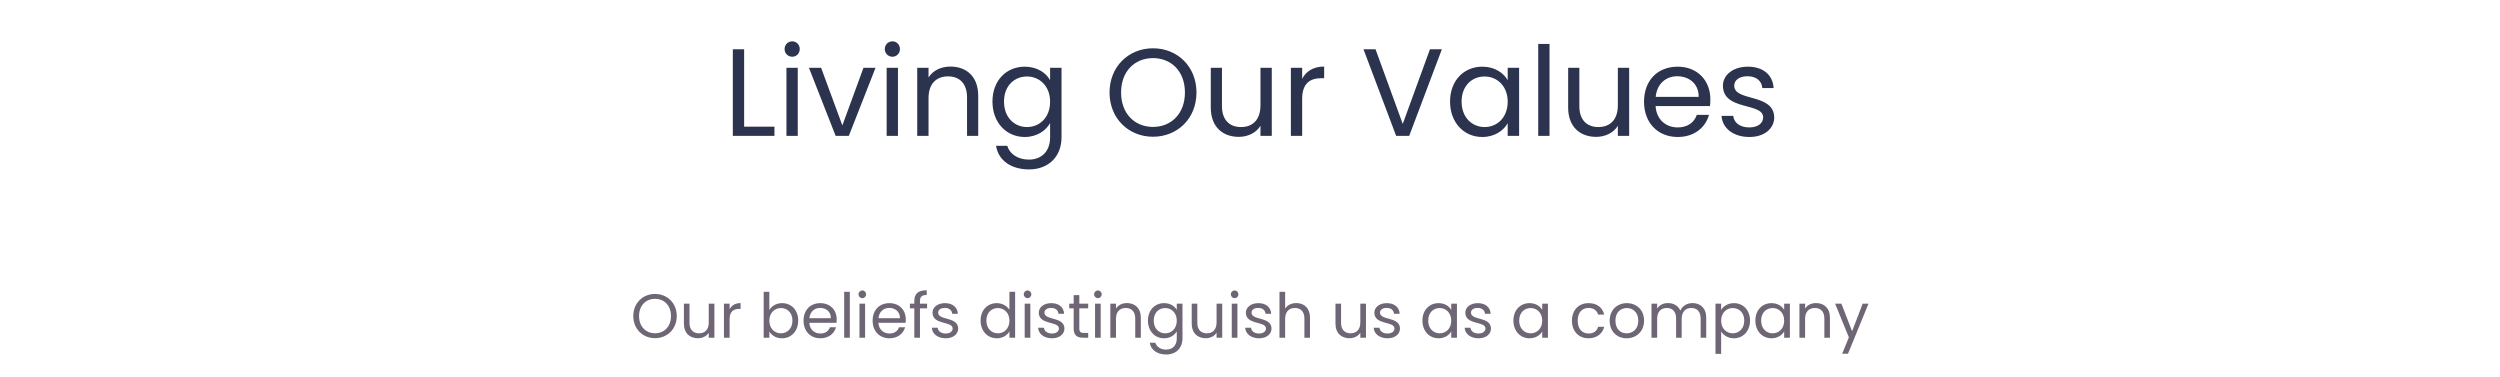 <svg width="644" height="97" viewBox="0 0 644 97" fill="none" xmlns="http://www.w3.org/2000/svg">
<path d="M188.777 12.696V35H199.497V32.632H191.689V12.696H188.777ZM202.589 35H205.501V17.464H202.589V35ZM204.093 14.616C205.149 14.616 206.013 13.752 206.013 12.632C206.013 11.512 205.149 10.648 204.093 10.648C202.973 10.648 202.109 11.512 202.109 12.632C202.109 13.752 202.973 14.616 204.093 14.616ZM208.384 17.464L215.264 35H218.656L225.536 17.464H222.432L216.992 32.312L211.52 17.464H208.384ZM228.402 35H231.314V17.464H228.402V35ZM229.906 14.616C230.962 14.616 231.826 13.752 231.826 12.632C231.826 11.512 230.962 10.648 229.906 10.648C228.786 10.648 227.922 11.512 227.922 12.632C227.922 13.752 228.786 14.616 229.906 14.616ZM249.109 35H251.989V24.664C251.989 19.64 248.885 17.144 244.821 17.144C242.453 17.144 240.341 18.136 239.189 19.96V17.464H236.277V35H239.189V25.304C239.189 21.528 241.237 19.672 244.213 19.672C247.157 19.672 249.109 21.496 249.109 25.08V35ZM255.657 26.168C255.657 31.608 259.273 35.288 263.977 35.288C267.177 35.288 269.449 33.592 270.505 31.704V35.384C270.505 39.128 268.169 41.112 265.065 41.112C262.185 41.112 260.105 39.672 259.465 37.56H256.585C257.161 41.304 260.457 43.64 265.065 43.64C270.217 43.64 273.449 40.216 273.449 35.384V17.464H270.505V20.664C269.481 18.776 267.177 17.176 263.977 17.176C259.273 17.176 255.657 20.696 255.657 26.168ZM270.505 26.2C270.505 30.328 267.753 32.728 264.553 32.728C261.353 32.728 258.633 30.296 258.633 26.168C258.633 22.04 261.353 19.704 264.553 19.704C267.753 19.704 270.505 22.136 270.505 26.2ZM308.214 23.832C308.214 17.144 303.318 12.44 297.014 12.44C290.742 12.44 285.814 17.144 285.814 23.832C285.814 30.52 290.742 35.224 297.014 35.224C303.318 35.224 308.214 30.52 308.214 23.832ZM288.79 23.832C288.79 18.36 292.31 14.968 297.014 14.968C301.718 14.968 305.238 18.36 305.238 23.832C305.238 29.272 301.718 32.696 297.014 32.696C292.31 32.696 288.79 29.272 288.79 23.832ZM327.61 17.464H324.698V27.096C324.698 30.872 322.682 32.728 319.674 32.728C316.73 32.728 314.778 30.904 314.778 27.352V17.464H311.898V27.736C311.898 32.76 315.066 35.256 319.098 35.256C321.434 35.256 323.578 34.232 324.698 32.408V35H327.61V17.464ZM335.439 25.464C335.439 21.4 337.551 20.152 340.335 20.152H341.103V17.144C338.319 17.144 336.431 18.36 335.439 20.312V17.464H332.527V35H335.439V25.464ZM361.347 31.928L354.339 12.696H351.235L359.651 35H363.011L371.427 12.696H368.355L361.347 31.928ZM373.532 26.168C373.532 31.608 377.148 35.288 381.82 35.288C385.052 35.288 387.324 33.624 388.38 31.736V35H391.324V17.464H388.38V20.664C387.356 18.84 385.116 17.176 381.852 17.176C377.148 17.176 373.532 20.696 373.532 26.168ZM388.38 26.2C388.38 30.328 385.628 32.728 382.428 32.728C379.228 32.728 376.508 30.296 376.508 26.168C376.508 22.04 379.228 19.704 382.428 19.704C385.628 19.704 388.38 22.136 388.38 26.2ZM396.245 35H399.157V11.32H396.245V35ZM419.672 17.464H416.76V27.096C416.76 30.872 414.744 32.728 411.736 32.728C408.792 32.728 406.84 30.904 406.84 27.352V17.464H403.96V27.736C403.96 32.76 407.128 35.256 411.16 35.256C413.496 35.256 415.64 34.232 416.76 32.408V35H419.672V17.464ZM432.045 19.64C435.053 19.64 437.613 21.528 437.581 24.952H426.509C426.829 21.528 429.197 19.64 432.045 19.64ZM440.237 29.592H437.101C436.461 31.48 434.797 32.824 432.173 32.824C429.197 32.824 426.701 30.872 426.477 27.32H440.493C440.557 26.712 440.589 26.2 440.589 25.56C440.589 20.76 437.261 17.176 432.173 17.176C427.053 17.176 423.501 20.664 423.501 26.2C423.501 31.768 427.181 35.288 432.173 35.288C436.525 35.288 439.341 32.792 440.237 29.592ZM457.041 30.232C456.913 23.96 446.737 26.232 446.737 22.072C446.737 20.664 448.017 19.64 450.161 19.64C452.497 19.64 453.841 20.92 453.969 22.68H456.881C456.689 19.256 454.129 17.176 450.257 17.176C446.353 17.176 443.825 19.384 443.825 22.072C443.825 28.6 454.193 26.328 454.193 30.232C454.193 31.672 452.913 32.824 450.609 32.824C448.145 32.824 446.641 31.544 446.481 29.848H443.473C443.665 33.048 446.545 35.288 450.641 35.288C454.513 35.288 457.041 33.112 457.041 30.232Z" fill="#2B334E"/>
<path opacity="0.6" d="M174.333 81.416C174.333 78.072 171.885 75.72 168.733 75.72C165.597 75.72 163.133 78.072 163.133 81.416C163.133 84.76 165.597 87.112 168.733 87.112C171.885 87.112 174.333 84.76 174.333 81.416ZM164.621 81.416C164.621 78.68 166.381 76.984 168.733 76.984C171.085 76.984 172.845 78.68 172.845 81.416C172.845 84.136 171.085 85.848 168.733 85.848C166.381 85.848 164.621 84.136 164.621 81.416ZM184.031 78.232H182.575V83.048C182.575 84.936 181.567 85.864 180.063 85.864C178.591 85.864 177.615 84.952 177.615 83.176V78.232H176.175V83.368C176.175 85.88 177.759 87.128 179.775 87.128C180.943 87.128 182.015 86.616 182.575 85.704V87H184.031V78.232ZM187.946 82.232C187.946 80.2 189.002 79.576 190.394 79.576H190.778V78.072C189.386 78.072 188.442 78.68 187.946 79.656V78.232H186.49V87H187.946V82.232ZM198.18 79.864V75.16H196.724V87H198.18V85.384C198.724 86.344 199.86 87.144 201.46 87.144C203.812 87.144 205.62 85.304 205.62 82.584C205.62 79.848 203.828 78.088 201.46 78.088C199.908 78.088 198.74 78.888 198.18 79.864ZM204.132 82.584C204.132 84.648 202.772 85.864 201.156 85.864C199.572 85.864 198.18 84.664 198.18 82.6C198.18 80.568 199.572 79.352 201.156 79.352C202.772 79.352 204.132 80.52 204.132 82.584ZM211.265 79.32C212.769 79.32 214.049 80.264 214.033 81.976H208.497C208.657 80.264 209.841 79.32 211.265 79.32ZM215.361 84.296H213.793C213.473 85.24 212.641 85.912 211.329 85.912C209.841 85.912 208.593 84.936 208.481 83.16H215.489C215.521 82.856 215.537 82.6 215.537 82.28C215.537 79.88 213.873 78.088 211.329 78.088C208.769 78.088 206.993 79.832 206.993 82.6C206.993 85.384 208.833 87.144 211.329 87.144C213.505 87.144 214.913 85.896 215.361 84.296ZM217.459 87H218.915V75.16H217.459V87ZM221.396 87H222.852V78.232H221.396V87ZM222.148 76.808C222.676 76.808 223.108 76.376 223.108 75.816C223.108 75.256 222.676 74.824 222.148 74.824C221.588 74.824 221.156 75.256 221.156 75.816C221.156 76.376 221.588 76.808 222.148 76.808ZM229.062 79.32C230.566 79.32 231.846 80.264 231.83 81.976H226.294C226.454 80.264 227.638 79.32 229.062 79.32ZM233.158 84.296H231.59C231.27 85.24 230.438 85.912 229.126 85.912C227.638 85.912 226.39 84.936 226.278 83.16H233.286C233.318 82.856 233.334 82.6 233.334 82.28C233.334 79.88 231.67 78.088 229.126 78.088C226.566 78.088 224.79 79.832 224.79 82.6C224.79 85.384 226.63 87.144 229.126 87.144C231.302 87.144 232.71 85.896 233.158 84.296ZM235.527 87H236.983V79.432H238.823V78.232H236.983V77.608C236.983 76.472 237.415 75.992 238.727 75.992V74.776C236.487 74.776 235.527 75.656 235.527 77.608V78.232H234.391V79.432H235.527V87ZM246.825 84.616C246.761 81.48 241.673 82.616 241.673 80.536C241.673 79.832 242.313 79.32 243.385 79.32C244.553 79.32 245.225 79.96 245.289 80.84H246.745C246.649 79.128 245.369 78.088 243.433 78.088C241.481 78.088 240.217 79.192 240.217 80.536C240.217 83.8 245.401 82.664 245.401 84.616C245.401 85.336 244.761 85.912 243.609 85.912C242.377 85.912 241.625 85.272 241.545 84.424H240.041C240.137 86.024 241.577 87.144 243.625 87.144C245.561 87.144 246.825 86.056 246.825 84.616ZM252.602 82.584C252.602 85.304 254.41 87.144 256.762 87.144C258.362 87.144 259.498 86.328 260.026 85.352V87H261.498V75.16H260.026V79.8C259.418 78.792 258.154 78.088 256.778 78.088C254.41 78.088 252.602 79.848 252.602 82.584ZM260.026 82.6C260.026 84.664 258.65 85.864 257.05 85.864C255.45 85.864 254.09 84.648 254.09 82.584C254.09 80.52 255.45 79.352 257.05 79.352C258.65 79.352 260.026 80.568 260.026 82.6ZM263.959 87H265.415V78.232H263.959V87ZM264.711 76.808C265.239 76.808 265.671 76.376 265.671 75.816C265.671 75.256 265.239 74.824 264.711 74.824C264.151 74.824 263.719 75.256 263.719 75.816C263.719 76.376 264.151 76.808 264.711 76.808ZM274.2 84.616C274.136 81.48 269.048 82.616 269.048 80.536C269.048 79.832 269.688 79.32 270.76 79.32C271.928 79.32 272.6 79.96 272.664 80.84H274.12C274.024 79.128 272.744 78.088 270.808 78.088C268.856 78.088 267.592 79.192 267.592 80.536C267.592 83.8 272.776 82.664 272.776 84.616C272.776 85.336 272.136 85.912 270.984 85.912C269.752 85.912 269 85.272 268.92 84.424H267.416C267.512 86.024 268.952 87.144 271 87.144C272.936 87.144 274.2 86.056 274.2 84.616ZM276.575 84.6C276.575 86.36 277.455 87 279.007 87H280.319V85.768H279.247C278.351 85.768 278.031 85.464 278.031 84.6V79.432H280.319V78.232H278.031V76.024H276.575V78.232H275.439V79.432H276.575V84.6ZM282.084 87H283.54V78.232H282.084V87ZM282.836 76.808C283.364 76.808 283.796 76.376 283.796 75.816C283.796 75.256 283.364 74.824 282.836 74.824C282.276 74.824 281.844 75.256 281.844 75.816C281.844 76.376 282.276 76.808 282.836 76.808ZM292.437 87H293.877V81.832C293.877 79.32 292.325 78.072 290.293 78.072C289.109 78.072 288.053 78.568 287.477 79.48V78.232H286.021V87H287.477V82.152C287.477 80.264 288.501 79.336 289.989 79.336C291.461 79.336 292.437 80.248 292.437 82.04V87ZM295.711 82.584C295.711 85.304 297.519 87.144 299.871 87.144C301.471 87.144 302.607 86.296 303.135 85.352V87.192C303.135 89.064 301.967 90.056 300.415 90.056C298.975 90.056 297.935 89.336 297.615 88.28H296.175C296.463 90.152 298.111 91.32 300.415 91.32C302.991 91.32 304.607 89.608 304.607 87.192V78.232H303.135V79.832C302.623 78.888 301.471 78.088 299.871 78.088C297.519 78.088 295.711 79.848 295.711 82.584ZM303.135 82.6C303.135 84.664 301.759 85.864 300.159 85.864C298.559 85.864 297.199 84.648 297.199 82.584C297.199 80.52 298.559 79.352 300.159 79.352C301.759 79.352 303.135 80.568 303.135 82.6ZM314.844 78.232H313.388V83.048C313.388 84.936 312.38 85.864 310.876 85.864C309.404 85.864 308.428 84.952 308.428 83.176V78.232H306.988V83.368C306.988 85.88 308.572 87.128 310.588 87.128C311.756 87.128 312.828 86.616 313.388 85.704V87H314.844V78.232ZM317.302 87H318.758V78.232H317.302V87ZM318.054 76.808C318.582 76.808 319.014 76.376 319.014 75.816C319.014 75.256 318.582 74.824 318.054 74.824C317.494 74.824 317.062 75.256 317.062 75.816C317.062 76.376 317.494 76.808 318.054 76.808ZM327.544 84.616C327.48 81.48 322.392 82.616 322.392 80.536C322.392 79.832 323.032 79.32 324.104 79.32C325.272 79.32 325.944 79.96 326.008 80.84H327.464C327.368 79.128 326.088 78.088 324.152 78.088C322.2 78.088 320.936 79.192 320.936 80.536C320.936 83.8 326.12 82.664 326.12 84.616C326.12 85.336 325.48 85.912 324.328 85.912C323.096 85.912 322.344 85.272 322.264 84.424H320.76C320.856 86.024 322.296 87.144 324.344 87.144C326.28 87.144 327.544 86.056 327.544 84.616ZM329.599 87H331.055V82.152C331.055 80.264 332.079 79.336 333.567 79.336C335.039 79.336 336.015 80.248 336.015 82.04V87H337.455V81.832C337.455 79.32 335.903 78.072 333.951 78.072C332.719 78.072 331.631 78.568 331.055 79.496V75.16H329.599V87ZM351.875 78.232H350.419V83.048C350.419 84.936 349.411 85.864 347.907 85.864C346.435 85.864 345.459 84.952 345.459 83.176V78.232H344.019V83.368C344.019 85.88 345.603 87.128 347.619 87.128C348.787 87.128 349.859 86.616 350.419 85.704V87H351.875V78.232ZM360.638 84.616C360.574 81.48 355.486 82.616 355.486 80.536C355.486 79.832 356.126 79.32 357.198 79.32C358.366 79.32 359.038 79.96 359.102 80.84H360.558C360.462 79.128 359.182 78.088 357.246 78.088C355.294 78.088 354.03 79.192 354.03 80.536C354.03 83.8 359.214 82.664 359.214 84.616C359.214 85.336 358.574 85.912 357.422 85.912C356.19 85.912 355.438 85.272 355.358 84.424H353.854C353.95 86.024 355.39 87.144 357.438 87.144C359.374 87.144 360.638 86.056 360.638 84.616ZM366.415 82.584C366.415 85.304 368.223 87.144 370.559 87.144C372.175 87.144 373.311 86.312 373.839 85.368V87H375.311V78.232H373.839V79.832C373.327 78.92 372.207 78.088 370.575 78.088C368.223 78.088 366.415 79.848 366.415 82.584ZM373.839 82.6C373.839 84.664 372.463 85.864 370.863 85.864C369.263 85.864 367.903 84.648 367.903 82.584C367.903 80.52 369.263 79.352 370.863 79.352C372.463 79.352 373.839 80.568 373.839 82.6ZM384.075 84.616C384.011 81.48 378.923 82.616 378.923 80.536C378.923 79.832 379.563 79.32 380.635 79.32C381.803 79.32 382.475 79.96 382.539 80.84H383.995C383.899 79.128 382.619 78.088 380.683 78.088C378.731 78.088 377.467 79.192 377.467 80.536C377.467 83.8 382.651 82.664 382.651 84.616C382.651 85.336 382.011 85.912 380.859 85.912C379.627 85.912 378.875 85.272 378.795 84.424H377.291C377.387 86.024 378.827 87.144 380.875 87.144C382.811 87.144 384.075 86.056 384.075 84.616ZM389.852 82.584C389.852 85.304 391.66 87.144 393.996 87.144C395.612 87.144 396.748 86.312 397.276 85.368V87H398.748V78.232H397.276V79.832C396.764 78.92 395.644 78.088 394.012 78.088C391.66 78.088 389.852 79.848 389.852 82.584ZM397.276 82.6C397.276 84.664 395.9 85.864 394.3 85.864C392.7 85.864 391.34 84.648 391.34 82.584C391.34 80.52 392.7 79.352 394.3 79.352C395.9 79.352 397.276 80.568 397.276 82.6ZM404.93 82.6C404.93 85.384 406.706 87.144 409.202 87.144C411.378 87.144 412.802 85.928 413.25 84.184H411.682C411.362 85.288 410.498 85.912 409.202 85.912C407.602 85.912 406.418 84.776 406.418 82.6C406.418 80.456 407.602 79.32 409.202 79.32C410.498 79.32 411.378 79.992 411.682 81.048H413.25C412.802 79.208 411.378 78.088 409.202 78.088C406.706 78.088 404.93 79.848 404.93 82.6ZM423.513 82.6C423.513 79.832 421.577 78.088 419.081 78.088C416.601 78.088 414.649 79.832 414.649 82.6C414.649 85.384 416.537 87.144 419.017 87.144C421.513 87.144 423.513 85.384 423.513 82.6ZM416.137 82.6C416.137 80.392 417.529 79.352 419.065 79.352C420.569 79.352 422.025 80.392 422.025 82.6C422.025 84.824 420.537 85.864 419.017 85.864C417.497 85.864 416.137 84.824 416.137 82.6ZM438.083 87H439.523V81.832C439.523 79.32 437.971 78.072 435.971 78.072C434.627 78.072 433.379 78.76 432.867 80.024C432.291 78.712 431.091 78.072 429.651 78.072C428.499 78.072 427.459 78.568 426.883 79.496V78.232H425.427V87H426.883V82.168C426.883 80.28 427.891 79.336 429.363 79.336C430.803 79.336 431.763 80.248 431.763 82.04V87H433.203V82.168C433.203 80.28 434.211 79.336 435.683 79.336C437.123 79.336 438.083 80.248 438.083 82.04V87ZM443.368 79.848V78.232H441.912V91.16H443.368V85.384C443.912 86.28 445.048 87.144 446.648 87.144C449 87.144 450.808 85.304 450.808 82.584C450.808 79.848 449 78.088 446.648 78.088C445.048 78.088 443.896 78.92 443.368 79.848ZM449.32 82.584C449.32 84.648 447.96 85.864 446.344 85.864C444.76 85.864 443.368 84.664 443.368 82.6C443.368 80.568 444.76 79.352 446.344 79.352C447.96 79.352 449.32 80.52 449.32 82.584ZM452.18 82.584C452.18 85.304 453.988 87.144 456.324 87.144C457.94 87.144 459.076 86.312 459.604 85.368V87H461.076V78.232H459.604V79.832C459.092 78.92 457.972 78.088 456.34 78.088C453.988 78.088 452.18 79.848 452.18 82.584ZM459.604 82.6C459.604 84.664 458.228 85.864 456.628 85.864C455.028 85.864 453.668 84.648 453.668 82.584C453.668 80.52 455.028 79.352 456.628 79.352C458.228 79.352 459.604 80.568 459.604 82.6ZM469.953 87H471.393V81.832C471.393 79.32 469.841 78.072 467.809 78.072C466.625 78.072 465.569 78.568 464.993 79.48V78.232H463.537V87H464.993V82.152C464.993 80.264 466.017 79.336 467.505 79.336C468.977 79.336 469.953 80.248 469.953 82.04V87ZM477.099 85.336L474.347 78.232H472.731L476.267 86.904L474.539 91.128H476.043L481.323 78.232H479.819L477.099 85.336Z" fill="#0F001A"/>
</svg>
